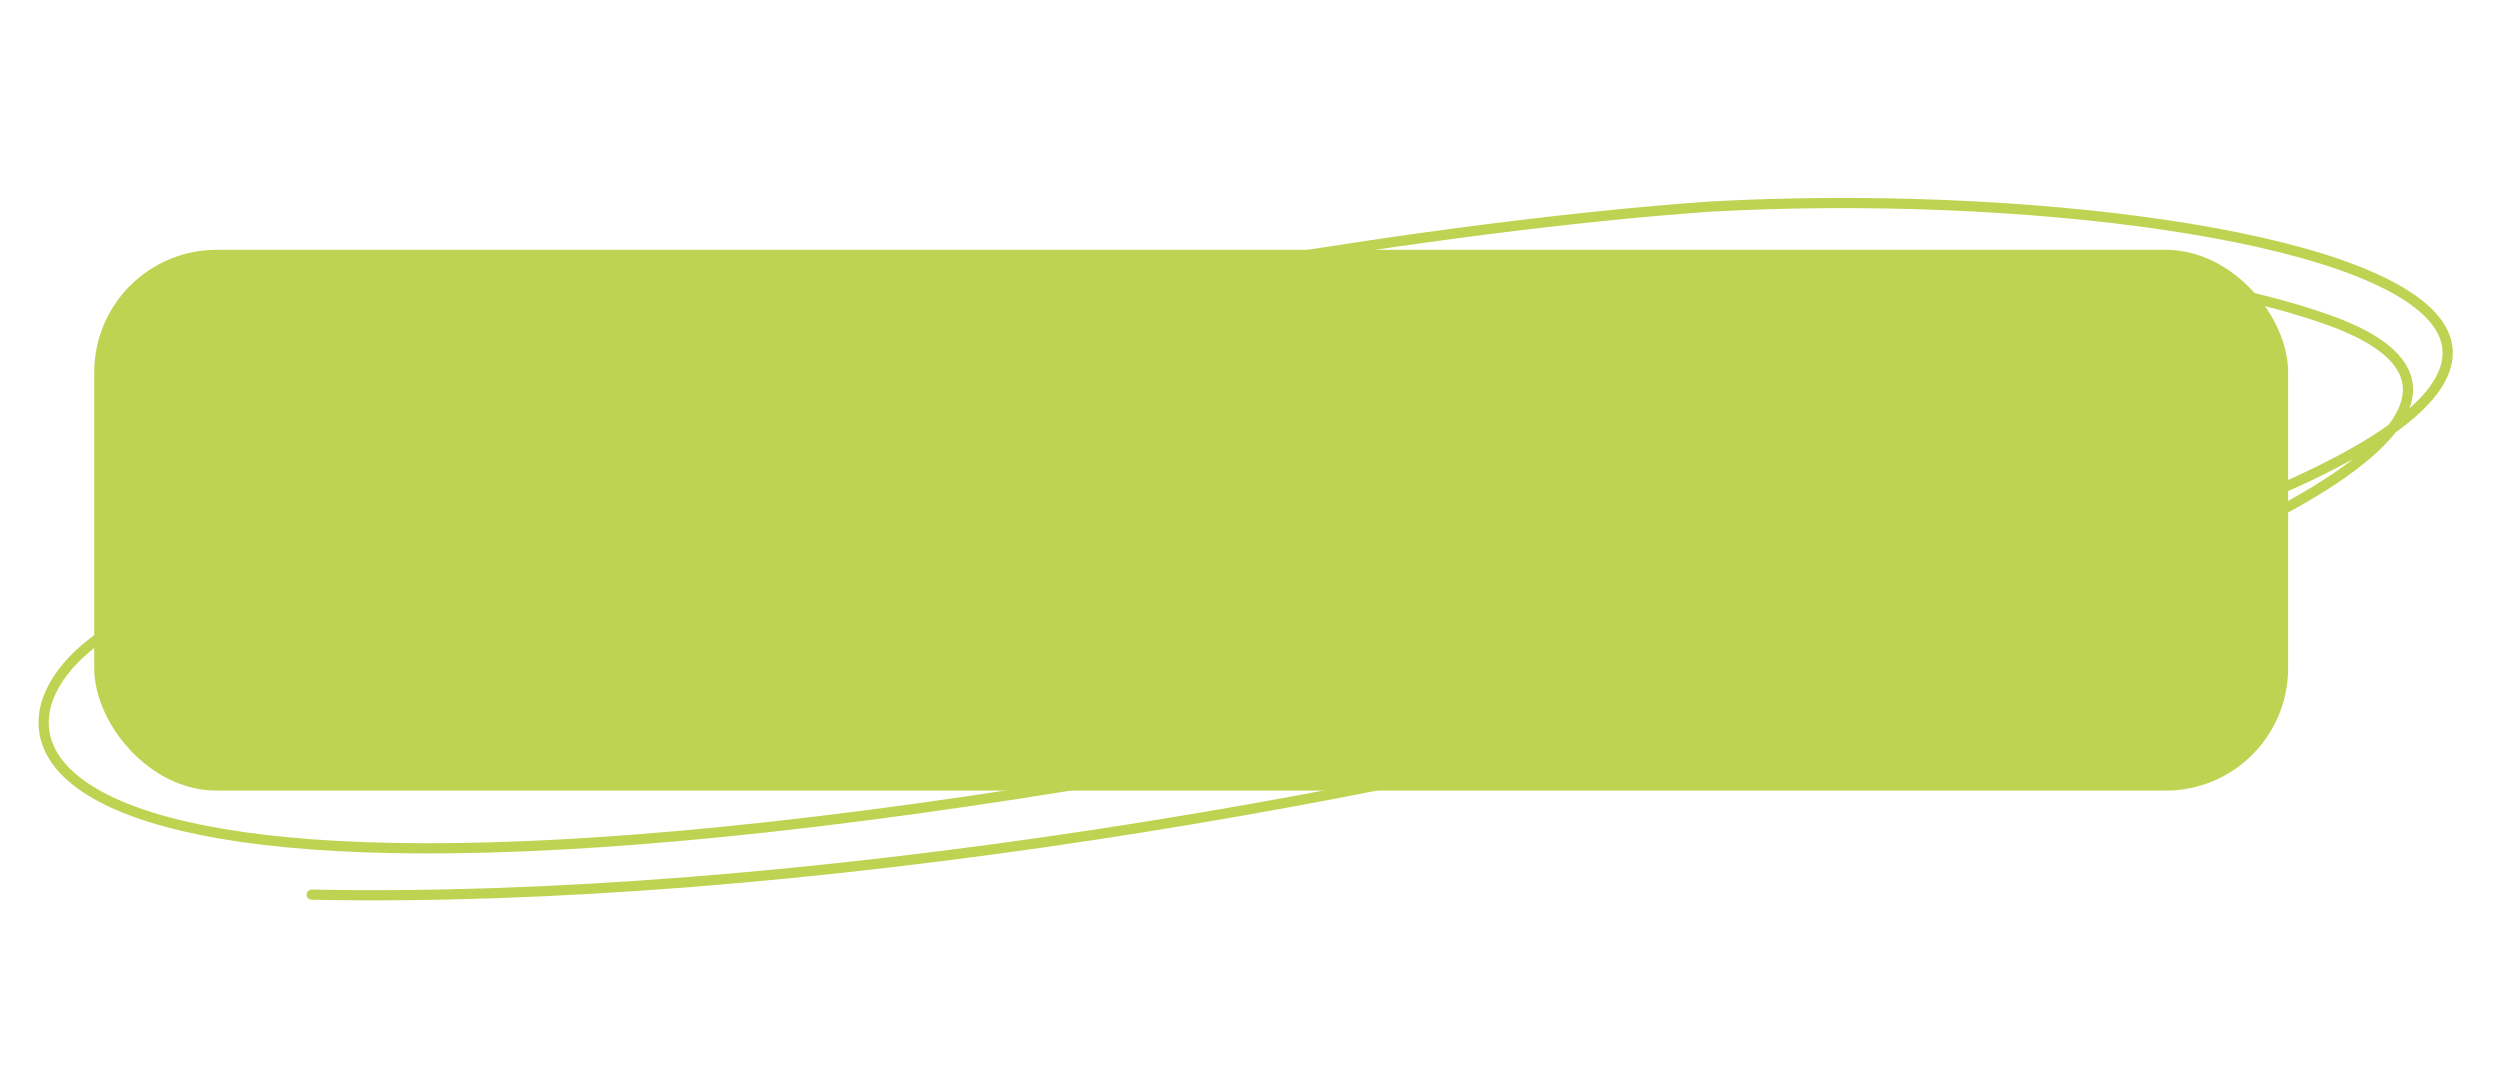 <svg width="245" height="106" viewBox="0 0 245 106" fill="none" xmlns="http://www.w3.org/2000/svg">
<path d="M30.541 87.675C124.272 89.544 271.286 46.84 228.286 31.393C174.536 12.084 30.378 51.348 12.256 60.948C-5.866 70.549 -3.804 99.01 135.86 71.383C308.593 37.214 227.39 16.949 167.609 20.245C113.614 24.061 16.657 46.476 67.566 48.413" stroke="#BFD352" stroke-linecap="round"/>
<rect x="9.235" y="24.481" width="215" height="53" rx="12" fill="#BFD352"/>
<path d="M48.105 48.243C47.319 49.04 46.927 50.022 46.927 51.188C46.927 52.348 47.319 53.326 48.105 54.123C48.89 54.92 49.845 55.319 50.97 55.319C52.101 55.319 53.059 54.92 53.844 54.123C54.629 53.326 55.022 52.348 55.022 51.188C55.022 50.022 54.629 49.04 53.844 48.243C53.059 47.441 52.101 47.039 50.97 47.039C49.845 47.039 48.89 47.441 48.105 48.243ZM46.109 55.828C44.791 54.539 44.132 52.989 44.132 51.179C44.132 49.368 44.791 47.822 46.109 46.538C47.434 45.255 49.054 44.614 50.97 44.614C52.892 44.614 54.512 45.255 55.83 46.538C57.154 47.822 57.816 49.368 57.816 51.179C57.816 52.989 57.154 54.539 55.83 55.828C54.512 57.112 52.892 57.753 50.97 57.753C49.054 57.753 47.434 57.112 46.109 55.828ZM68.715 53.253C68.715 54.489 68.299 55.532 67.467 56.382C66.641 57.232 65.586 57.657 64.303 57.657C62.861 57.657 61.704 57.156 60.831 56.154C59.964 55.152 59.53 53.734 59.53 51.9C59.53 49.849 59.92 48.299 60.699 47.25C61.478 46.201 62.589 45.531 64.03 45.237C64.669 45.103 65.252 44.956 65.779 44.798C66.307 44.64 66.673 44.511 66.878 44.411L67.186 44.253L68.258 46.055C68.211 46.102 68.126 46.163 68.003 46.239C67.886 46.316 67.525 46.465 66.922 46.688C66.324 46.91 65.601 47.118 64.751 47.312C63.983 47.482 63.359 47.81 62.879 48.296C62.398 48.777 62.094 49.377 61.965 50.098C61.988 50.063 62.026 50.019 62.079 49.966C62.132 49.913 62.243 49.817 62.413 49.676C62.583 49.529 62.762 49.401 62.949 49.289C63.143 49.172 63.386 49.07 63.679 48.982C63.972 48.888 64.27 48.841 64.575 48.841C65.665 48.841 66.626 49.278 67.458 50.151C68.296 51.018 68.715 52.052 68.715 53.253ZM62.826 51.636C62.428 52.052 62.228 52.591 62.228 53.253C62.228 53.909 62.428 54.449 62.826 54.87C63.225 55.292 63.717 55.503 64.303 55.503C64.853 55.503 65.319 55.292 65.7 54.87C66.087 54.449 66.28 53.909 66.28 53.253C66.28 52.591 66.087 52.052 65.7 51.636C65.319 51.214 64.853 51.003 64.303 51.003C63.717 51.003 63.225 51.214 62.826 51.636ZM71.571 56.285C70.628 55.365 70.156 54.293 70.156 53.069C70.156 51.844 70.628 50.775 71.571 49.861C72.515 48.941 73.634 48.481 74.929 48.481C75.386 48.481 75.819 48.545 76.23 48.674C76.645 48.797 76.985 48.947 77.249 49.122C77.513 49.292 77.747 49.465 77.952 49.641C78.157 49.817 78.307 49.969 78.4 50.098L78.532 50.282L77.003 51.812C76.956 51.73 76.877 51.621 76.766 51.487C76.66 51.352 76.426 51.179 76.062 50.968C75.705 50.751 75.327 50.643 74.929 50.643C74.29 50.643 73.739 50.88 73.276 51.355C72.819 51.829 72.591 52.404 72.591 53.077C72.591 53.745 72.822 54.317 73.285 54.791C73.748 55.266 74.296 55.503 74.929 55.503C75.327 55.503 75.705 55.407 76.062 55.213C76.426 55.02 76.689 54.826 76.853 54.633L77.091 54.334L78.532 55.864C78.497 55.91 78.447 55.978 78.383 56.066C78.324 56.148 78.184 56.291 77.961 56.496C77.738 56.696 77.498 56.874 77.24 57.032C76.982 57.185 76.645 57.328 76.23 57.463C75.819 57.592 75.386 57.657 74.929 57.657C73.634 57.657 72.515 57.2 71.571 56.285ZM82.224 58.017L82.496 57.393L79.077 48.657H81.6L83.665 54.51L85.739 48.657H88.253L84.746 58.017C83.943 60.179 82.804 61.26 81.327 61.26C81.064 61.26 80.803 61.237 80.545 61.19C80.287 61.143 80.097 61.096 79.974 61.049L79.798 60.987V58.834C80.038 58.951 80.337 59.01 80.694 59.01C81.427 59.01 81.936 58.679 82.224 58.017ZM88.341 55.319H88.877C88.912 55.283 88.962 55.234 89.026 55.169C89.097 55.105 89.214 54.947 89.378 54.695C89.548 54.443 89.694 54.167 89.817 53.868C89.946 53.564 90.061 53.162 90.16 52.664C90.266 52.166 90.318 51.642 90.318 51.091V48.657H97.068V55.319H98.237V59.555H95.811V57.481H90.767V59.555H88.341V55.319ZM92.568 50.819V51.364C92.568 52.061 92.472 52.74 92.278 53.403C92.091 54.059 91.9 54.542 91.707 54.853L91.399 55.319H94.643V50.819H92.568ZM106.112 48.657H108.23V57.481H105.805V52.532L101.964 57.481H99.863V48.657H102.289V53.614L106.112 48.657ZM109.663 51.003V48.657H117.679V51.003H114.884V57.481H112.458V51.003H109.663ZM121.537 55.503H123.066C123.377 55.503 123.635 55.401 123.84 55.196C124.045 54.99 124.147 54.733 124.147 54.422C124.147 54.112 124.045 53.854 123.84 53.649C123.641 53.444 123.383 53.341 123.066 53.341H121.537V55.503ZM125.668 52.207C126.277 52.77 126.582 53.508 126.582 54.422C126.582 55.33 126.277 56.069 125.668 56.637C125.064 57.2 124.229 57.481 123.163 57.481H119.111V48.657H121.537V51.364H123.163C124.229 51.364 125.064 51.645 125.668 52.207ZM138.184 51.091C138.184 51.355 138.137 51.598 138.043 51.821C137.949 52.043 137.829 52.219 137.683 52.348C137.542 52.471 137.398 52.579 137.252 52.673C137.105 52.761 136.985 52.817 136.892 52.84L136.751 52.893C136.798 52.904 136.862 52.925 136.944 52.954C137.026 52.984 137.17 53.054 137.375 53.165C137.58 53.271 137.759 53.4 137.911 53.552C138.069 53.699 138.213 53.904 138.342 54.167C138.477 54.431 138.544 54.727 138.544 55.055C138.544 55.776 138.213 56.391 137.551 56.901C136.895 57.404 135.966 57.657 134.765 57.657C134.296 57.657 133.848 57.601 133.42 57.489C132.998 57.378 132.649 57.243 132.374 57.085C132.099 56.927 131.858 56.772 131.653 56.619C131.448 56.461 131.305 56.329 131.223 56.224L131.073 56.039L132.427 54.695C132.474 54.765 132.55 54.856 132.655 54.967C132.767 55.072 133.001 55.219 133.358 55.407C133.722 55.588 134.103 55.679 134.501 55.679C134.97 55.679 135.324 55.588 135.564 55.407C135.811 55.219 135.934 54.982 135.934 54.695C135.934 54.097 135.456 53.795 134.501 53.789H133.596V52.172H134.501C134.888 52.172 135.178 52.099 135.371 51.952C135.57 51.8 135.67 51.604 135.67 51.364C135.67 50.766 135.28 50.464 134.501 50.458C134.214 50.458 133.918 50.526 133.613 50.66C133.314 50.789 133.086 50.927 132.928 51.074L132.699 51.267L131.346 49.922C131.369 49.887 131.41 49.837 131.469 49.773C131.533 49.702 131.668 49.585 131.873 49.421C132.084 49.251 132.31 49.105 132.55 48.982C132.79 48.853 133.112 48.739 133.517 48.639C133.921 48.533 134.337 48.481 134.765 48.481C135.796 48.481 136.622 48.739 137.243 49.254C137.87 49.77 138.184 50.382 138.184 51.091ZM145.206 57.481V56.584C145.136 56.666 145.036 56.769 144.907 56.892C144.784 57.009 144.512 57.167 144.09 57.367C143.668 57.56 143.229 57.657 142.771 57.657C141.893 57.657 141.178 57.413 140.627 56.927C140.076 56.435 139.801 55.84 139.801 55.143C139.801 54.422 140.032 53.822 140.495 53.341C140.958 52.861 141.597 52.547 142.411 52.401L145.206 51.9C145.206 51.531 145.071 51.229 144.802 50.994C144.532 50.76 144.157 50.643 143.677 50.643C143.278 50.643 142.915 50.719 142.587 50.871C142.259 51.018 142.027 51.17 141.893 51.328L141.69 51.539L140.346 50.195C140.381 50.148 140.428 50.086 140.486 50.01C140.551 49.928 140.688 49.79 140.899 49.597C141.116 49.404 141.351 49.234 141.603 49.087C141.854 48.935 142.186 48.797 142.596 48.674C143.006 48.545 143.425 48.481 143.853 48.481C144.966 48.481 145.874 48.815 146.577 49.483C147.28 50.145 147.632 50.98 147.632 51.987V57.481H145.206ZM143.404 55.679C143.955 55.679 144.392 55.506 144.714 55.16C145.042 54.809 145.206 54.322 145.206 53.701V53.429L143.229 53.789C142.566 53.895 142.235 54.226 142.235 54.782C142.235 55.38 142.625 55.679 143.404 55.679ZM148.81 55.319H149.346C149.381 55.283 149.431 55.234 149.495 55.169C149.565 55.105 149.683 54.947 149.847 54.695C150.017 54.443 150.163 54.167 150.286 53.868C150.415 53.564 150.529 53.162 150.629 52.664C150.734 52.166 150.787 51.642 150.787 51.091V48.657H157.537V55.319H158.706V59.555H156.28V57.481H151.235V59.555H148.81V55.319ZM153.037 50.819V51.364C153.037 52.061 152.94 52.74 152.747 53.403C152.56 54.059 152.369 54.542 152.176 54.853L151.868 55.319H155.111V50.819H153.037ZM165.192 57.481V56.584C165.122 56.666 165.022 56.769 164.894 56.892C164.771 57.009 164.498 57.167 164.076 57.367C163.654 57.56 163.215 57.657 162.758 57.657C161.879 57.657 161.164 57.413 160.613 56.927C160.062 56.435 159.787 55.84 159.787 55.143C159.787 54.422 160.019 53.822 160.481 53.341C160.944 52.861 161.583 52.547 162.397 52.401L165.192 51.9C165.192 51.531 165.058 51.229 164.788 50.994C164.519 50.76 164.144 50.643 163.663 50.643C163.265 50.643 162.901 50.719 162.573 50.871C162.245 51.018 162.014 51.17 161.879 51.328L161.677 51.539L160.332 50.195C160.367 50.148 160.414 50.086 160.473 50.01C160.537 49.928 160.675 49.79 160.886 49.597C161.103 49.404 161.337 49.234 161.589 49.087C161.841 48.935 162.172 48.797 162.582 48.674C162.992 48.545 163.411 48.481 163.839 48.481C164.952 48.481 165.86 48.815 166.563 49.483C167.267 50.145 167.618 50.98 167.618 51.987V57.481H165.192ZM163.391 55.679C163.941 55.679 164.378 55.506 164.7 55.16C165.028 54.809 165.192 54.322 165.192 53.701V53.429L163.215 53.789C162.553 53.895 162.222 54.226 162.222 54.782C162.222 55.38 162.611 55.679 163.391 55.679ZM175.186 57.481V54.51C174.588 54.932 173.896 55.143 173.111 55.143C172.104 55.143 171.295 54.824 170.686 54.185C170.082 53.54 169.78 52.658 169.78 51.539V48.657H172.215V51.364C172.215 51.809 172.353 52.175 172.628 52.462C172.903 52.749 173.246 52.893 173.656 52.893C173.943 52.893 174.216 52.849 174.474 52.761C174.731 52.667 174.913 52.574 175.019 52.48L175.186 52.348V48.657H177.611V57.481H175.186ZM186.198 48.657H188.316V57.481H185.891V52.532L182.05 57.481H179.949V48.657H182.375V53.614L186.198 48.657Z" fill="#BFD352"/>
</svg>

